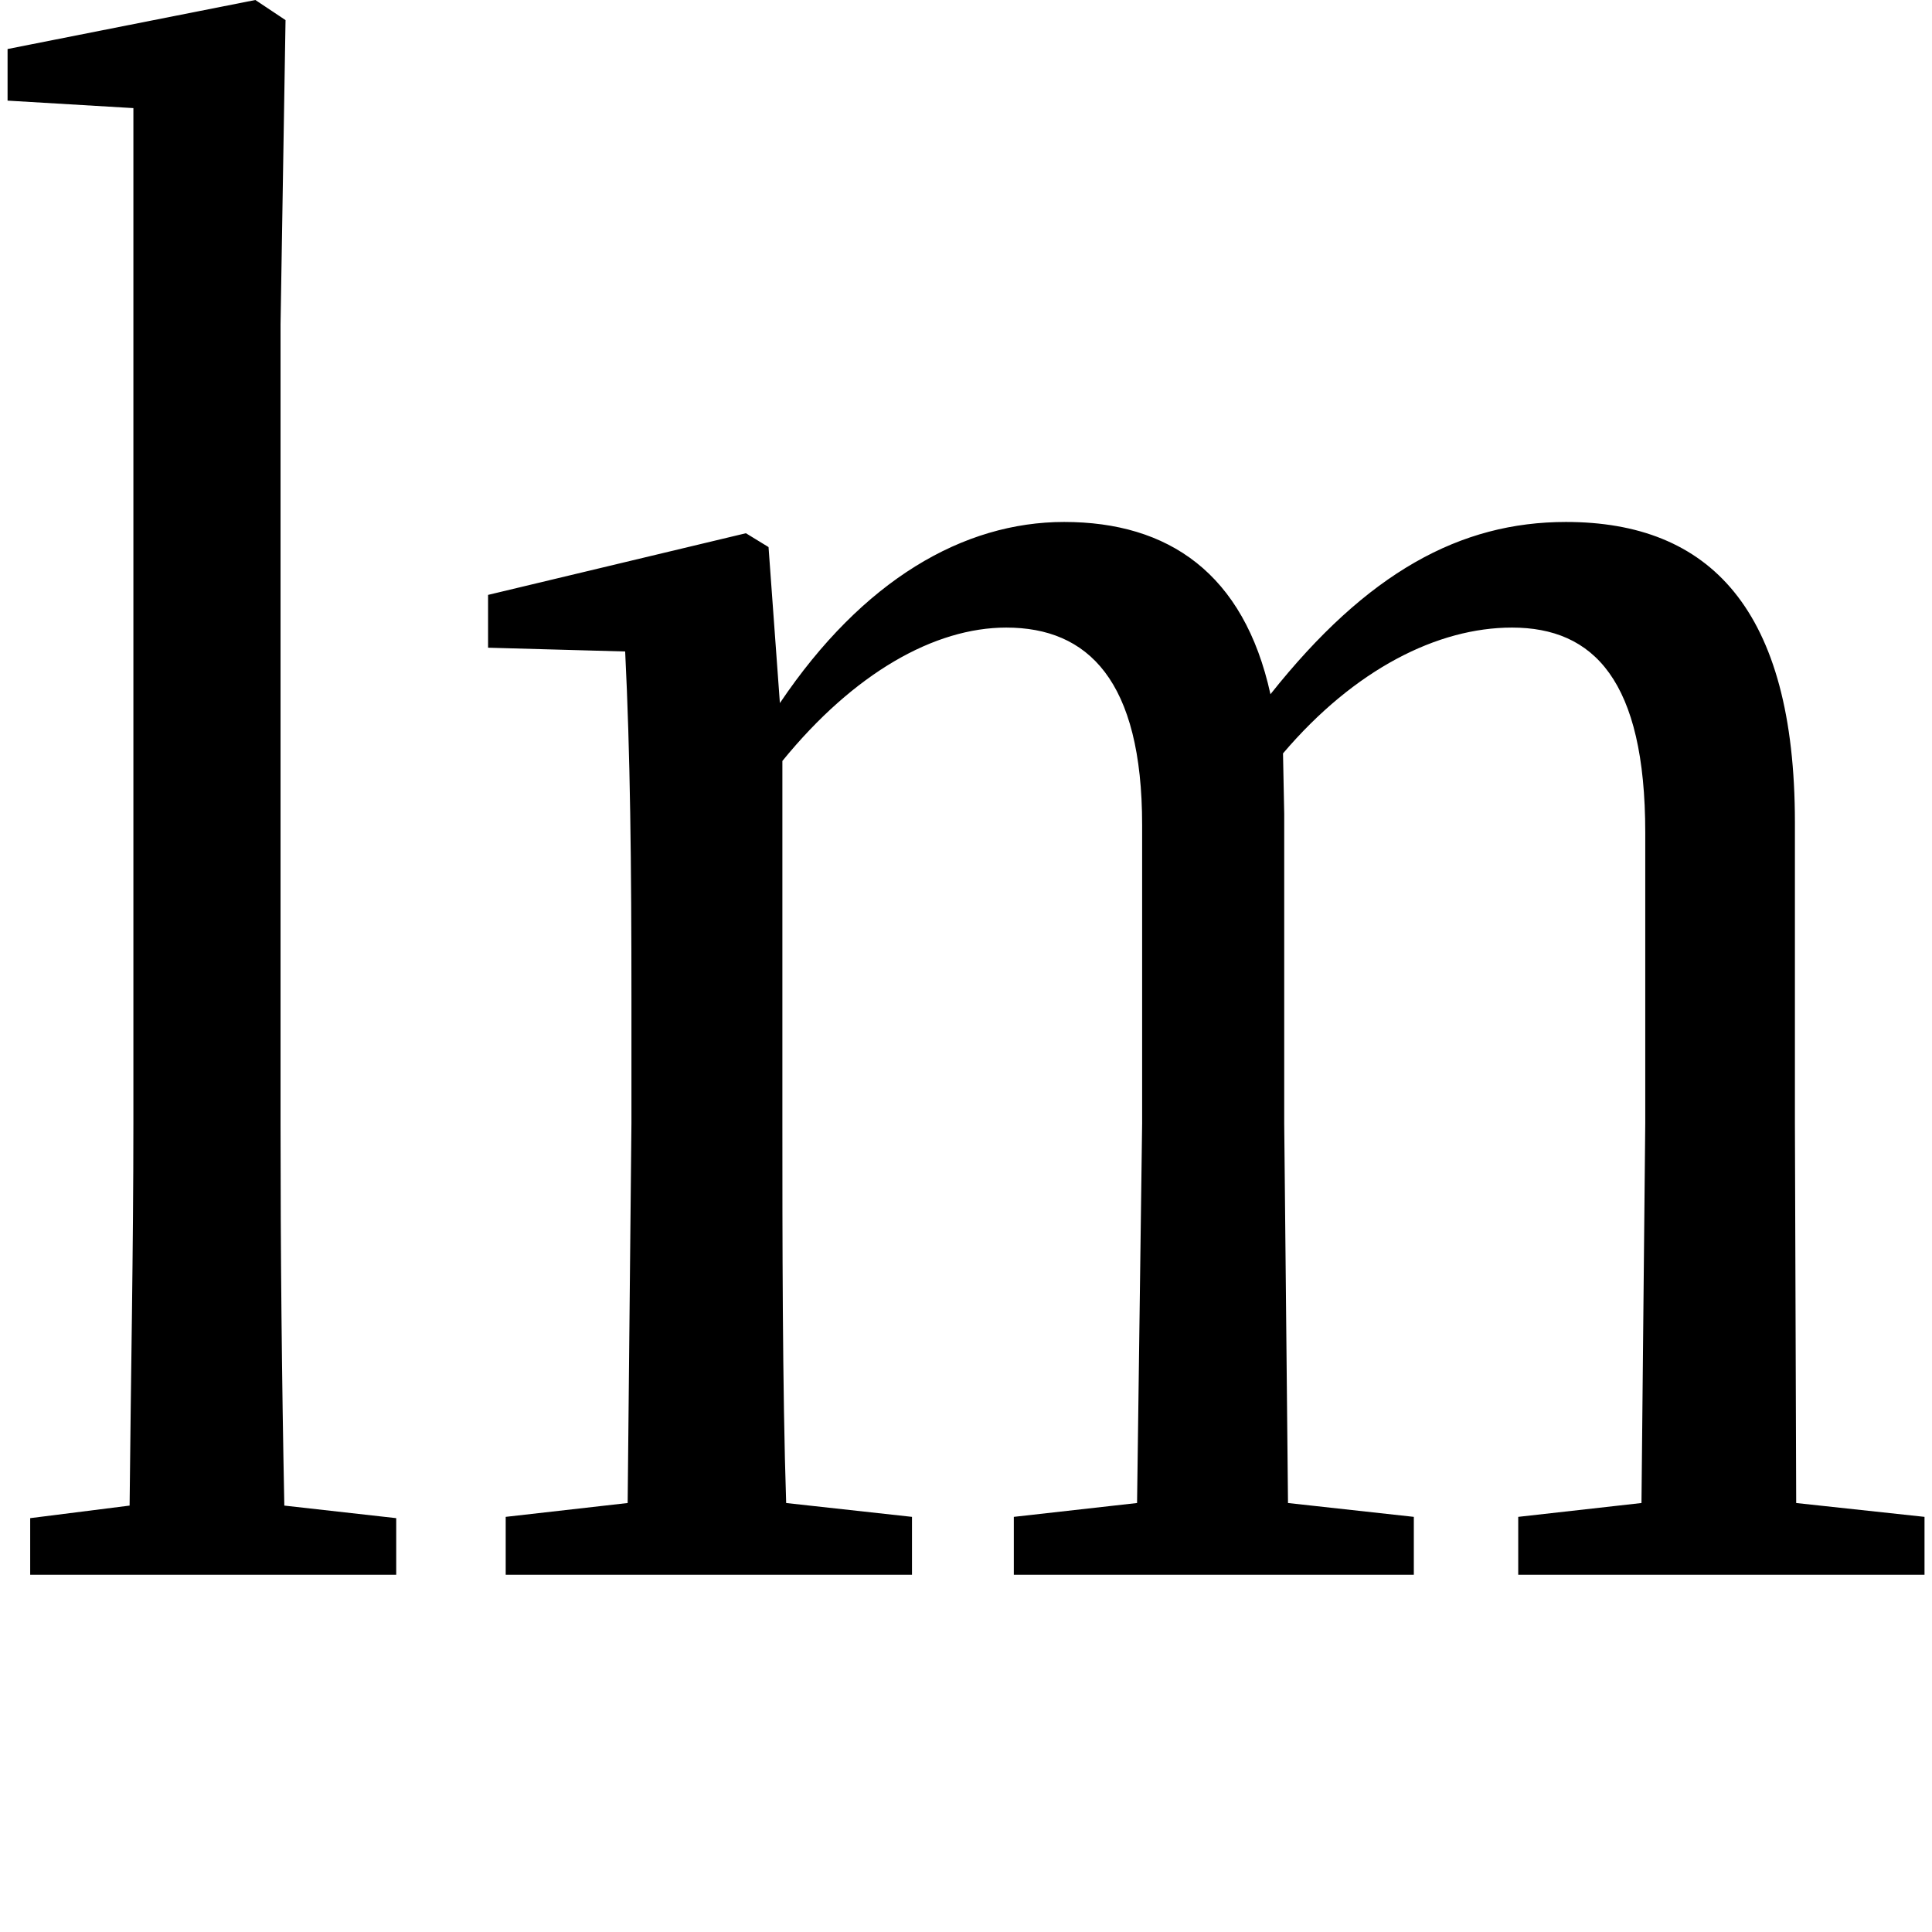 <svg height="24" viewBox="0 0 24 24" width="24" xmlns="http://www.w3.org/2000/svg">
<path d="M1.438,0 L4.781,0 L4.781,0.703 L3.391,0.859 C3.359,2.453 3.344,4.031 3.344,5.609 L3.344,15.531 L3.406,19.312 L3.031,19.562 L-0.047,18.953 L-0.047,18.312 L1.516,18.219 L1.516,5.609 C1.516,4.031 1.484,2.453 1.469,0.859 L0.234,0.703 L0.234,0 Z M20.234,0 L23.766,0 L23.766,0.719 L22.172,0.891 L22.156,5.609 L22.156,9.344 C22.156,12 21.094,13.078 19.312,13.078 C18,13.078 16.844,12.453 15.641,10.938 C15.312,12.438 14.375,13.078 13.078,13.078 C11.828,13.078 10.578,12.359 9.547,10.828 L9.406,12.766 L9.125,12.938 L5.922,12.172 L5.922,11.516 L7.625,11.469 C7.688,10.203 7.703,8.828 7.703,7.156 L7.703,5.609 L7.656,0.891 L6.141,0.719 L6.141,0 L11.188,0 L11.188,0.719 L9.625,0.891 C9.578,2.297 9.578,4.266 9.578,5.609 L9.578,10.109 C10.469,11.203 11.469,11.766 12.359,11.766 C13.375,11.766 14.047,11.109 14.047,9.312 L14.047,5.609 L13.984,0.891 L12.453,0.719 L12.453,0 L17.422,0 L17.422,0.719 L15.859,0.891 L15.812,5.609 L15.812,9.453 L15.797,10.203 C16.688,11.25 17.719,11.766 18.641,11.766 C19.656,11.766 20.297,11.109 20.297,9.219 L20.297,5.609 L20.25,0.891 L18.719,0.719 L18.719,0 Z" transform="translate(0.141, 19.562) scale(1, -1)"/>
</svg>